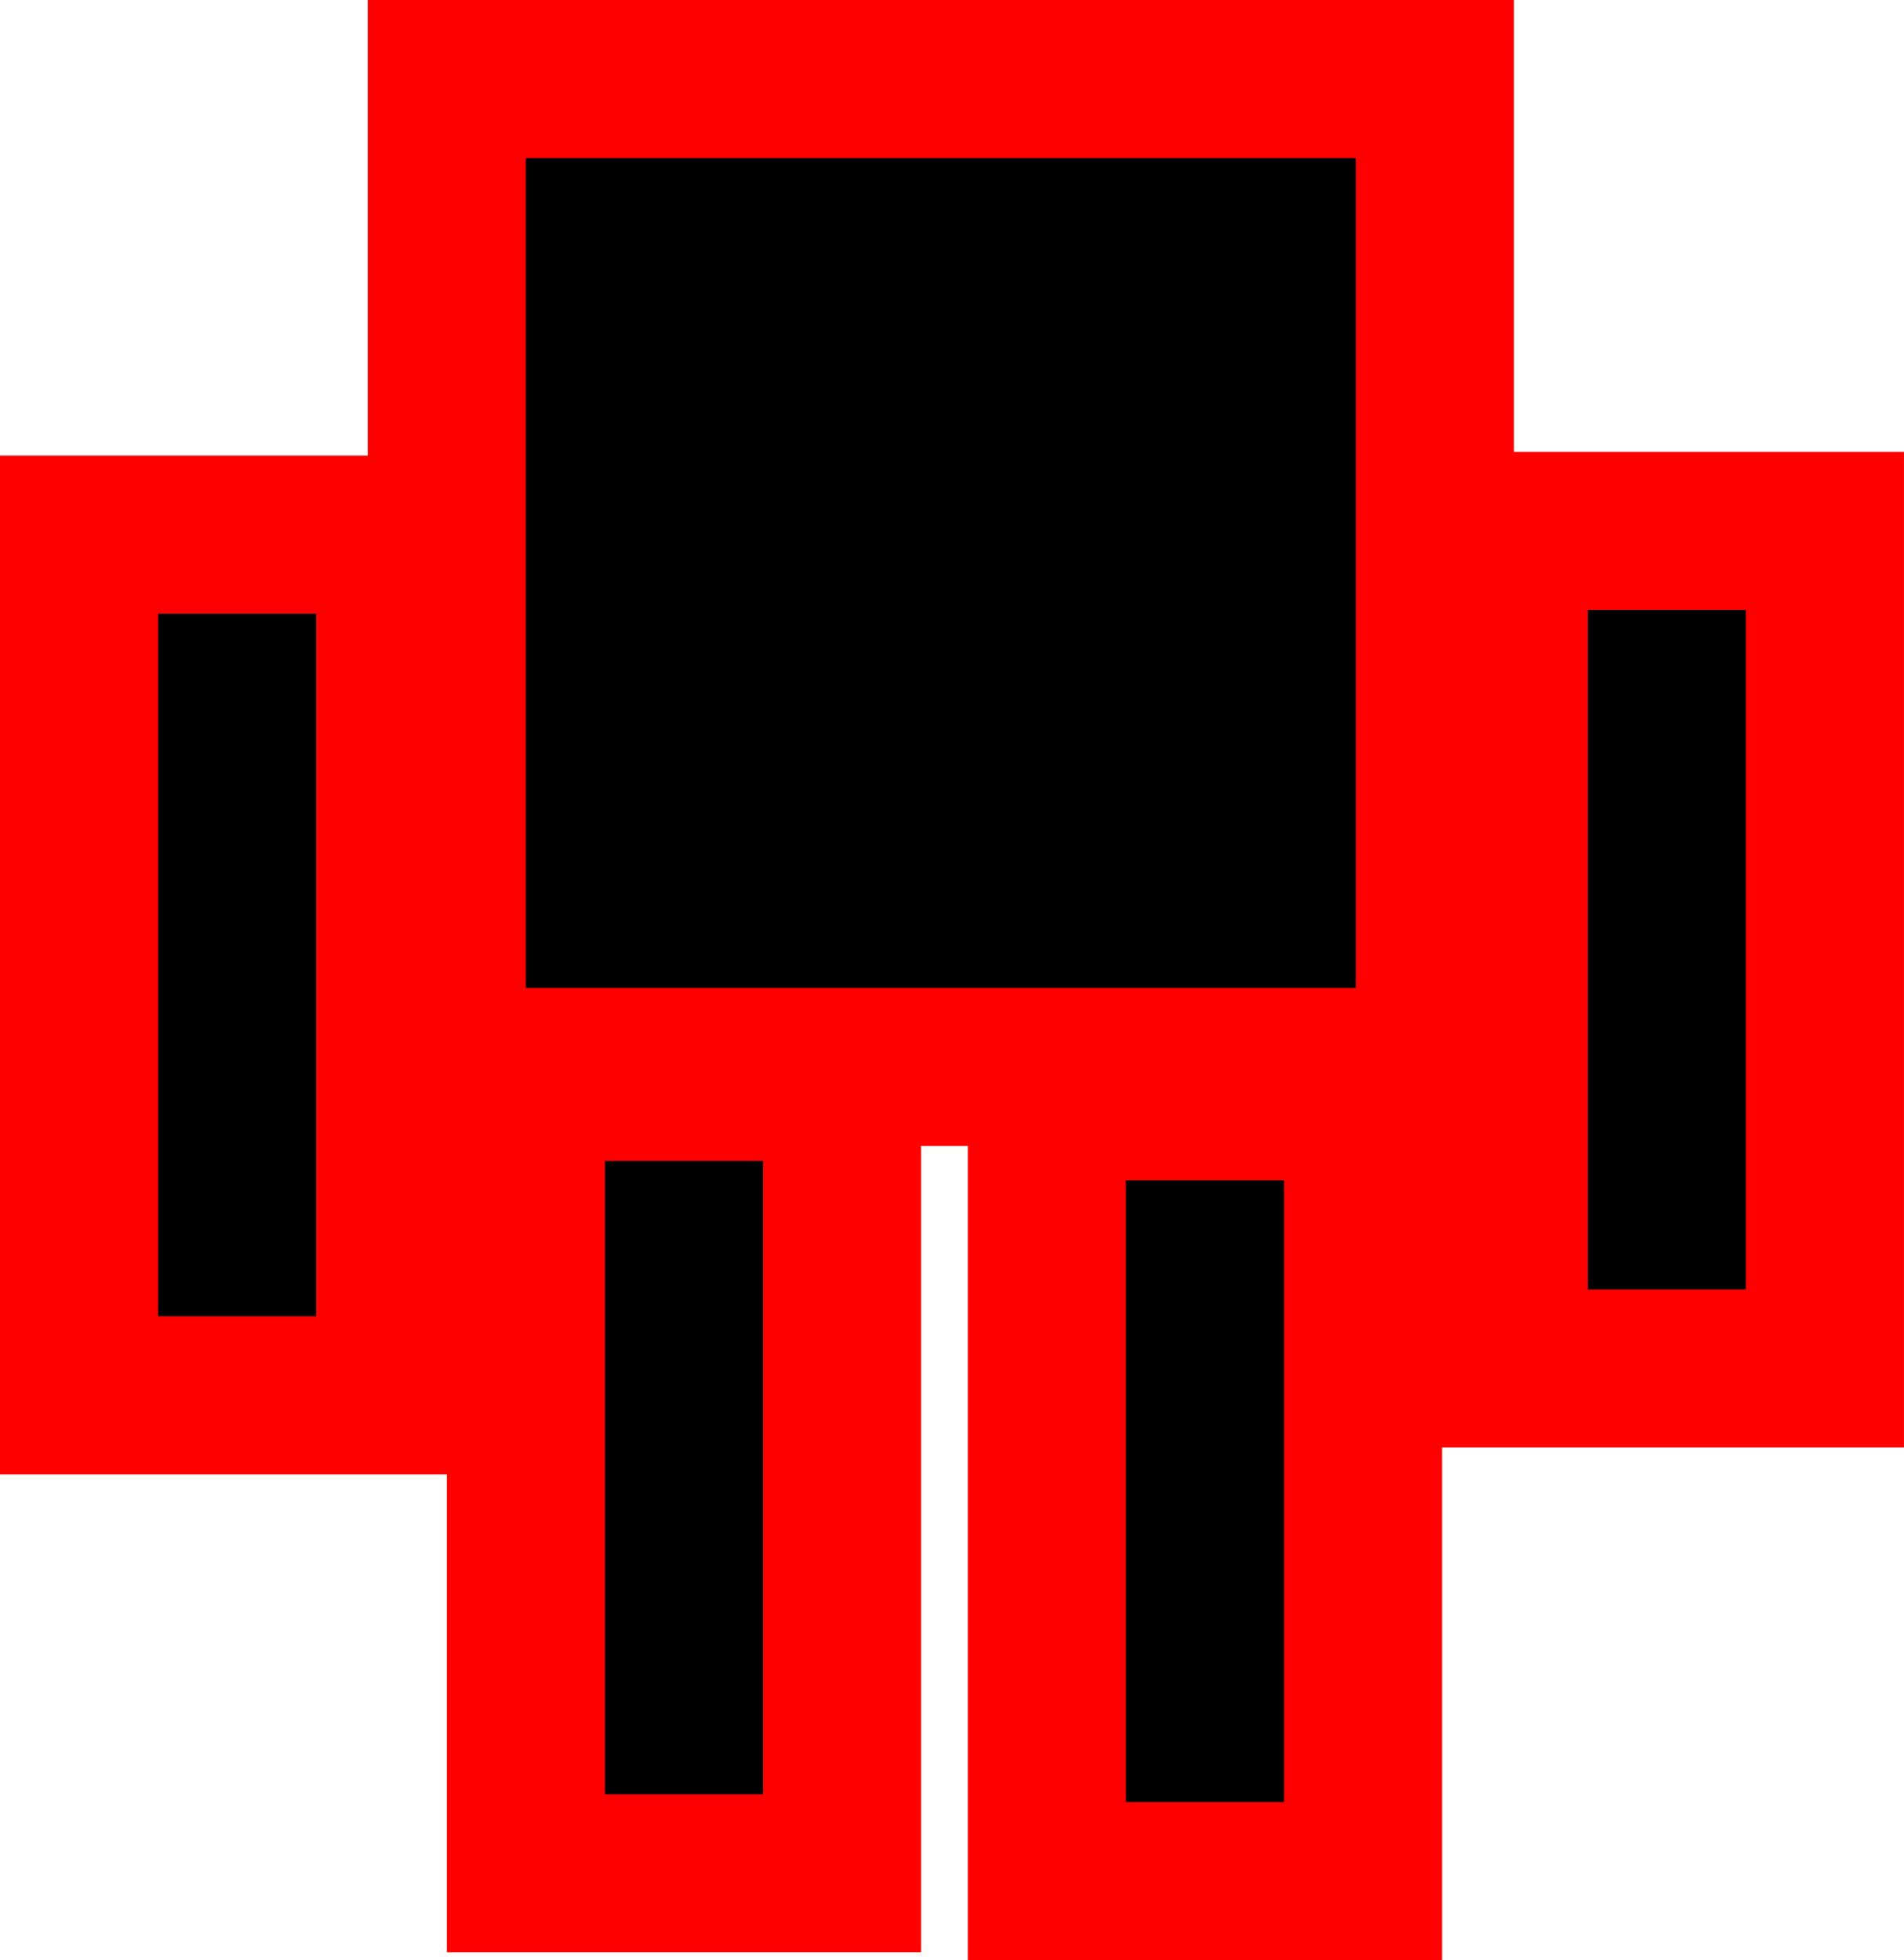 <svg version="1.1" xmlns="http://www.w3.org/2000/svg" xmlns:xlink="http://www.w3.org/1999/xlink" width="60.219" height="62.006" viewBox="0,0,60.219,62.006"><g transform="translate(-209.891,-148.997)"><g data-paper-data="{&quot;isPaintingLayer&quot;:true}" fill="#000000" fill-rule="nonzero" stroke="#ff0000" stroke-width="5" stroke-linecap="butt" stroke-linejoin="miter" stroke-miterlimit="10" stroke-dasharray="" stroke-dashoffset="0" style="mix-blend-mode: normal"><path d="M224.022,182.747v-31.25h31.25v31.25z" data-paper-data="{&quot;index&quot;:null}"/><path d="M212.391,193.137v-27.228h10v27.228z" data-paper-data="{&quot;index&quot;:null}"/><path d="M257.609,192.288v-26.497h10v26.497z" data-paper-data="{&quot;index&quot;:null}"/><path d="M226.524,208.256v-25.034h10v25.034z" data-paper-data="{&quot;index&quot;:null}"/><path d="M243.001,208.503v-24.669h10v24.669z" data-paper-data="{&quot;index&quot;:null}"/></g></g></svg>